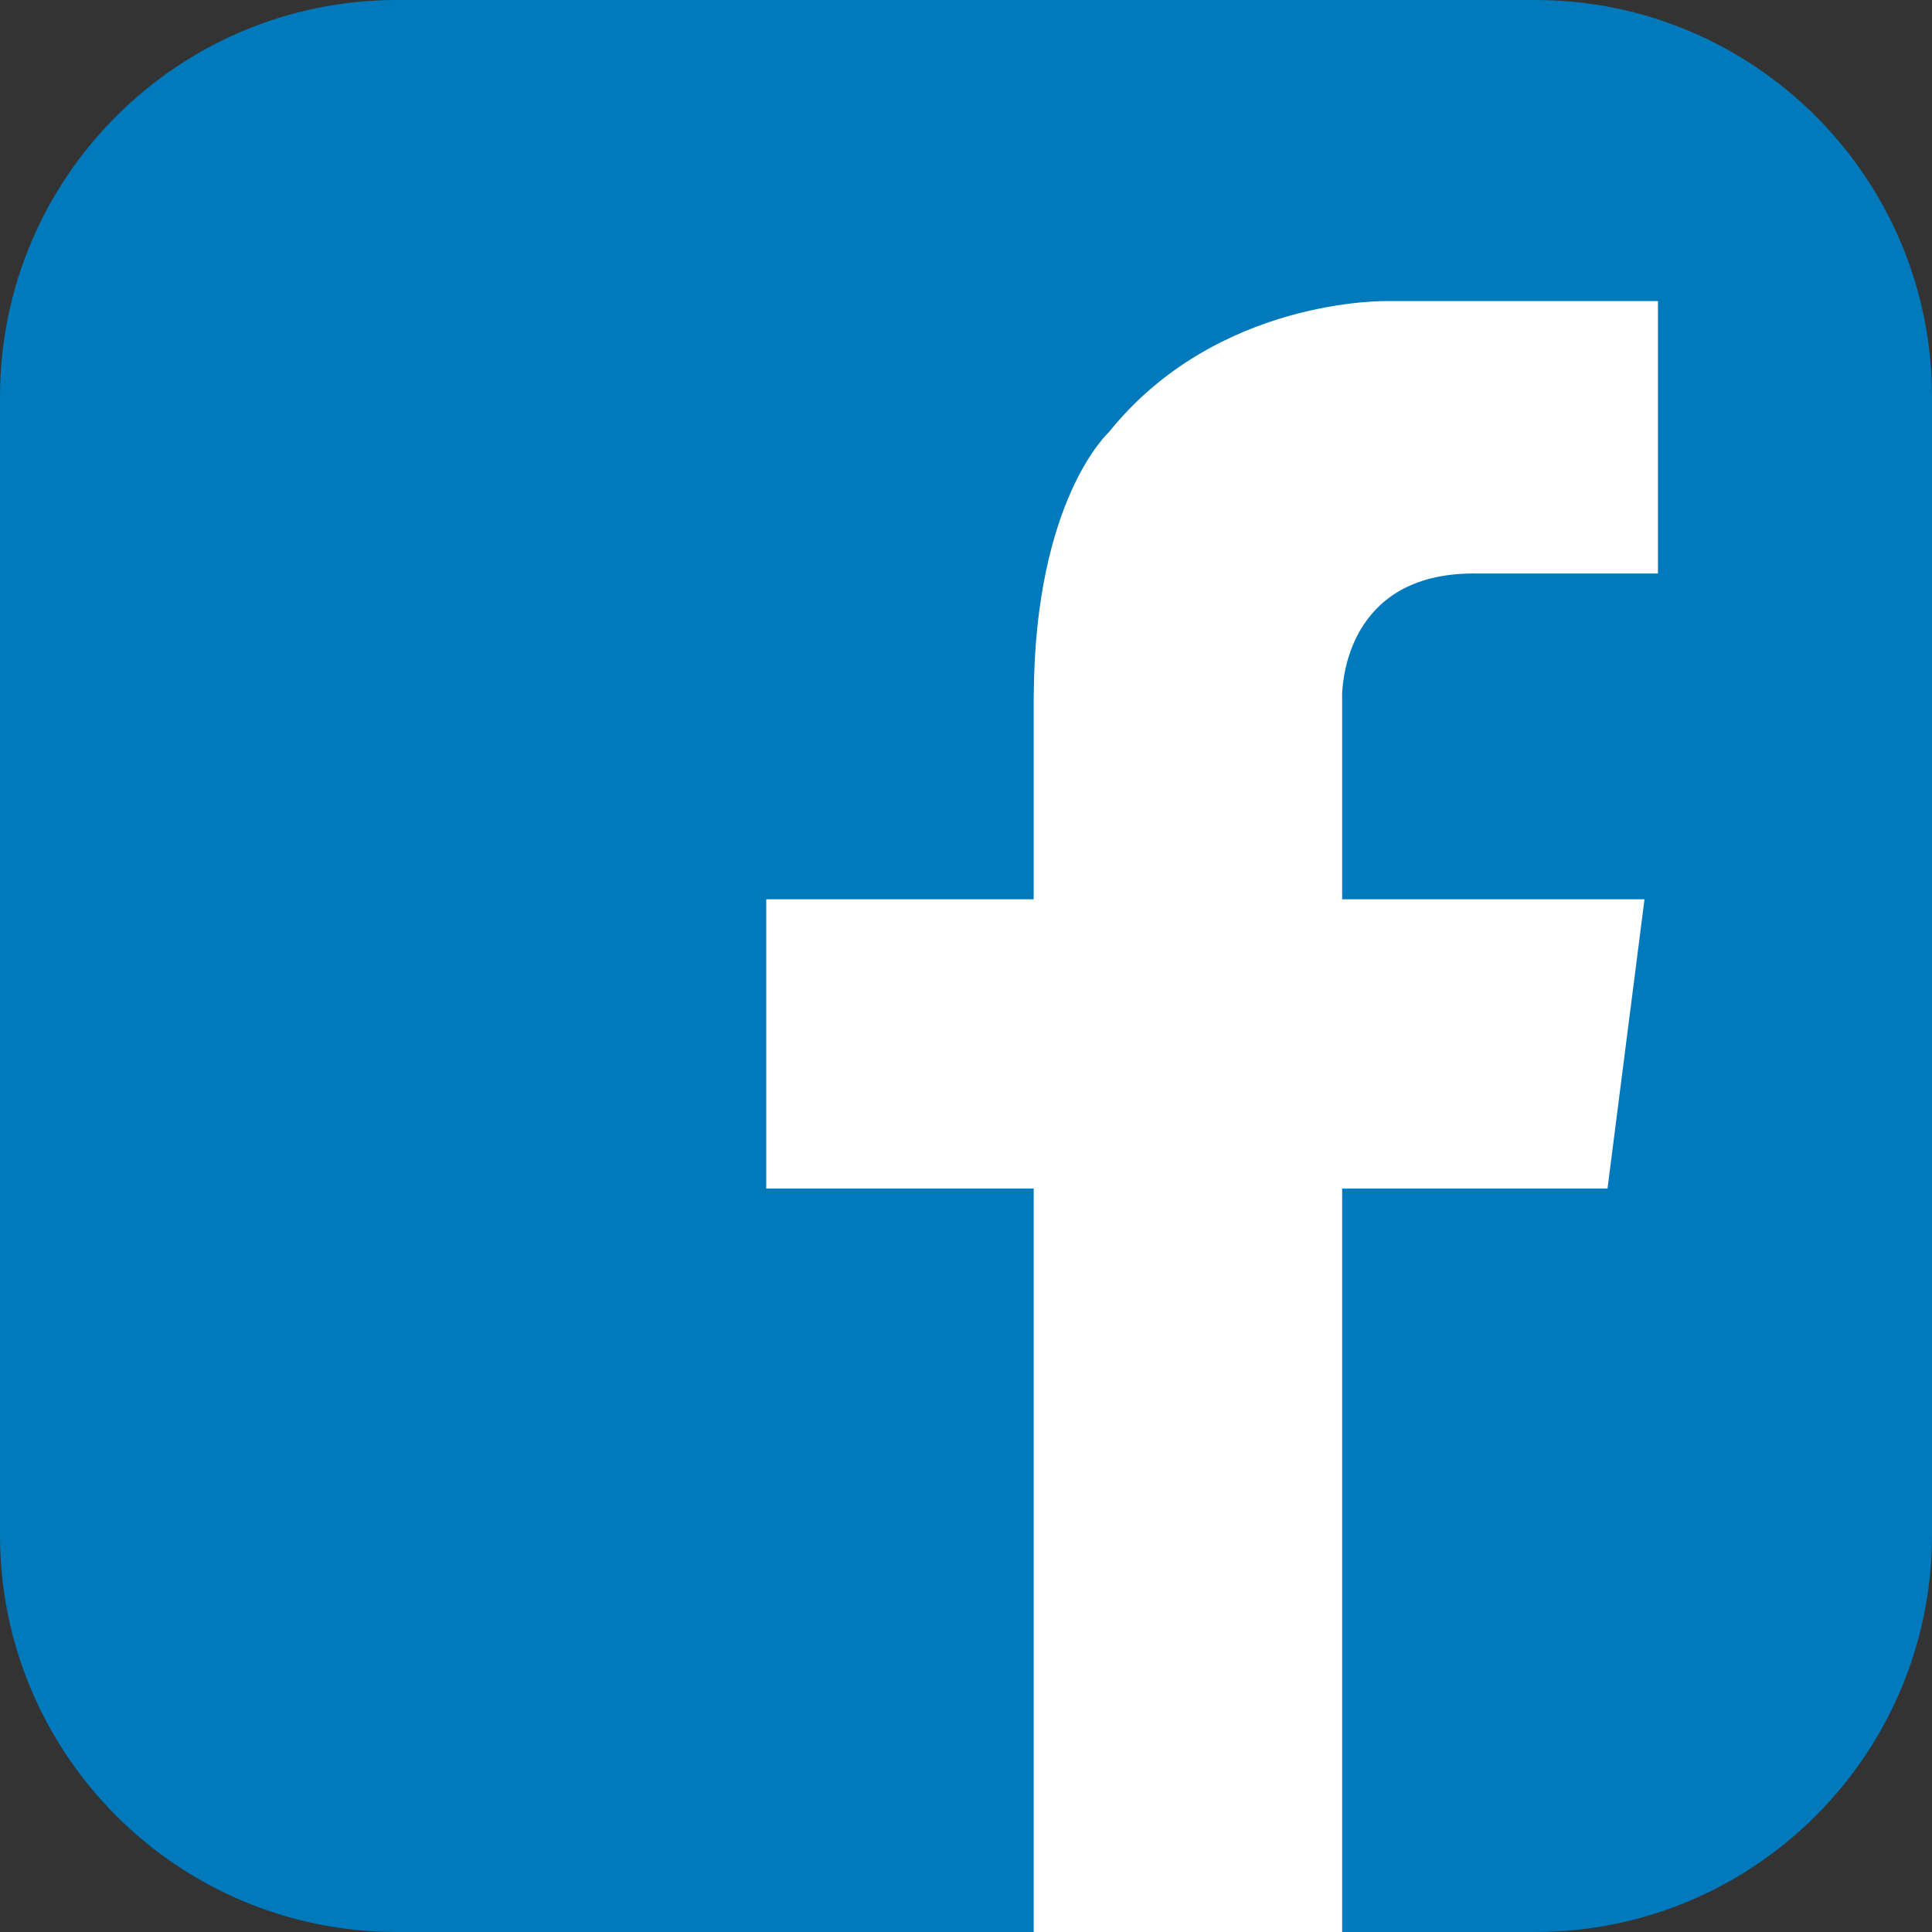 <?xml version="1.0" encoding="UTF-8"?>
<svg width="26px" height="26px" viewBox="0 0 26 26" version="1.1" xmlns="http://www.w3.org/2000/svg" xmlns:xlink="http://www.w3.org/1999/xlink">
    <rect x="0" y="0" width="26" height="26" fill="#333333" stroke="none"/>
    <title>2c6db81f-8406-4abb-8cd7-f8a1349b44a3@1.00x</title>
    <g id="Symbols" stroke="none" stroke-width="1" fill="none" fill-rule="evenodd">
        <g id="icon/facebook">
            <path d="M5.341,-4.4408921e-14 C2.391,-4.4408921e-14 0,2.391 0,5.34 L0,5.34 L0,20.659 C0,23.61 2.391,26 5.341,26 L5.341,26 L20.66,26 C23.609,26 26,23.61 26,20.659 L26,20.659 L26,5.34 C26,2.391 23.609,-4.4408921e-14 20.66,-4.4408921e-14 L20.66,-4.4408921e-14 L5.341,-4.4408921e-14 Z" id="Fill-1" fill="#007ABC"></path>
            <path d="M19.882,7.718 L22.312,7.718 L22.312,4.052 L19.294,4.052 L18.67,4.052 C18.67,4.052 16.381,3.998 14.921,5.818 C14.921,5.818 13.927,6.718 13.912,9.353 L13.911,9.353 L13.911,12.102 L10.312,12.102 L10.312,15.995 L13.911,15.995 L13.911,26.052 L18.062,26.052 L18.062,15.995 L21.633,15.995 L22.131,12.102 L18.062,12.102 L18.062,9.353 L18.061,9.353 C18.071,9.045 18.214,7.691 19.882,7.718" id="Fill-4" fill="#FFFFFF"></path>
        </g>
    </g>
</svg>